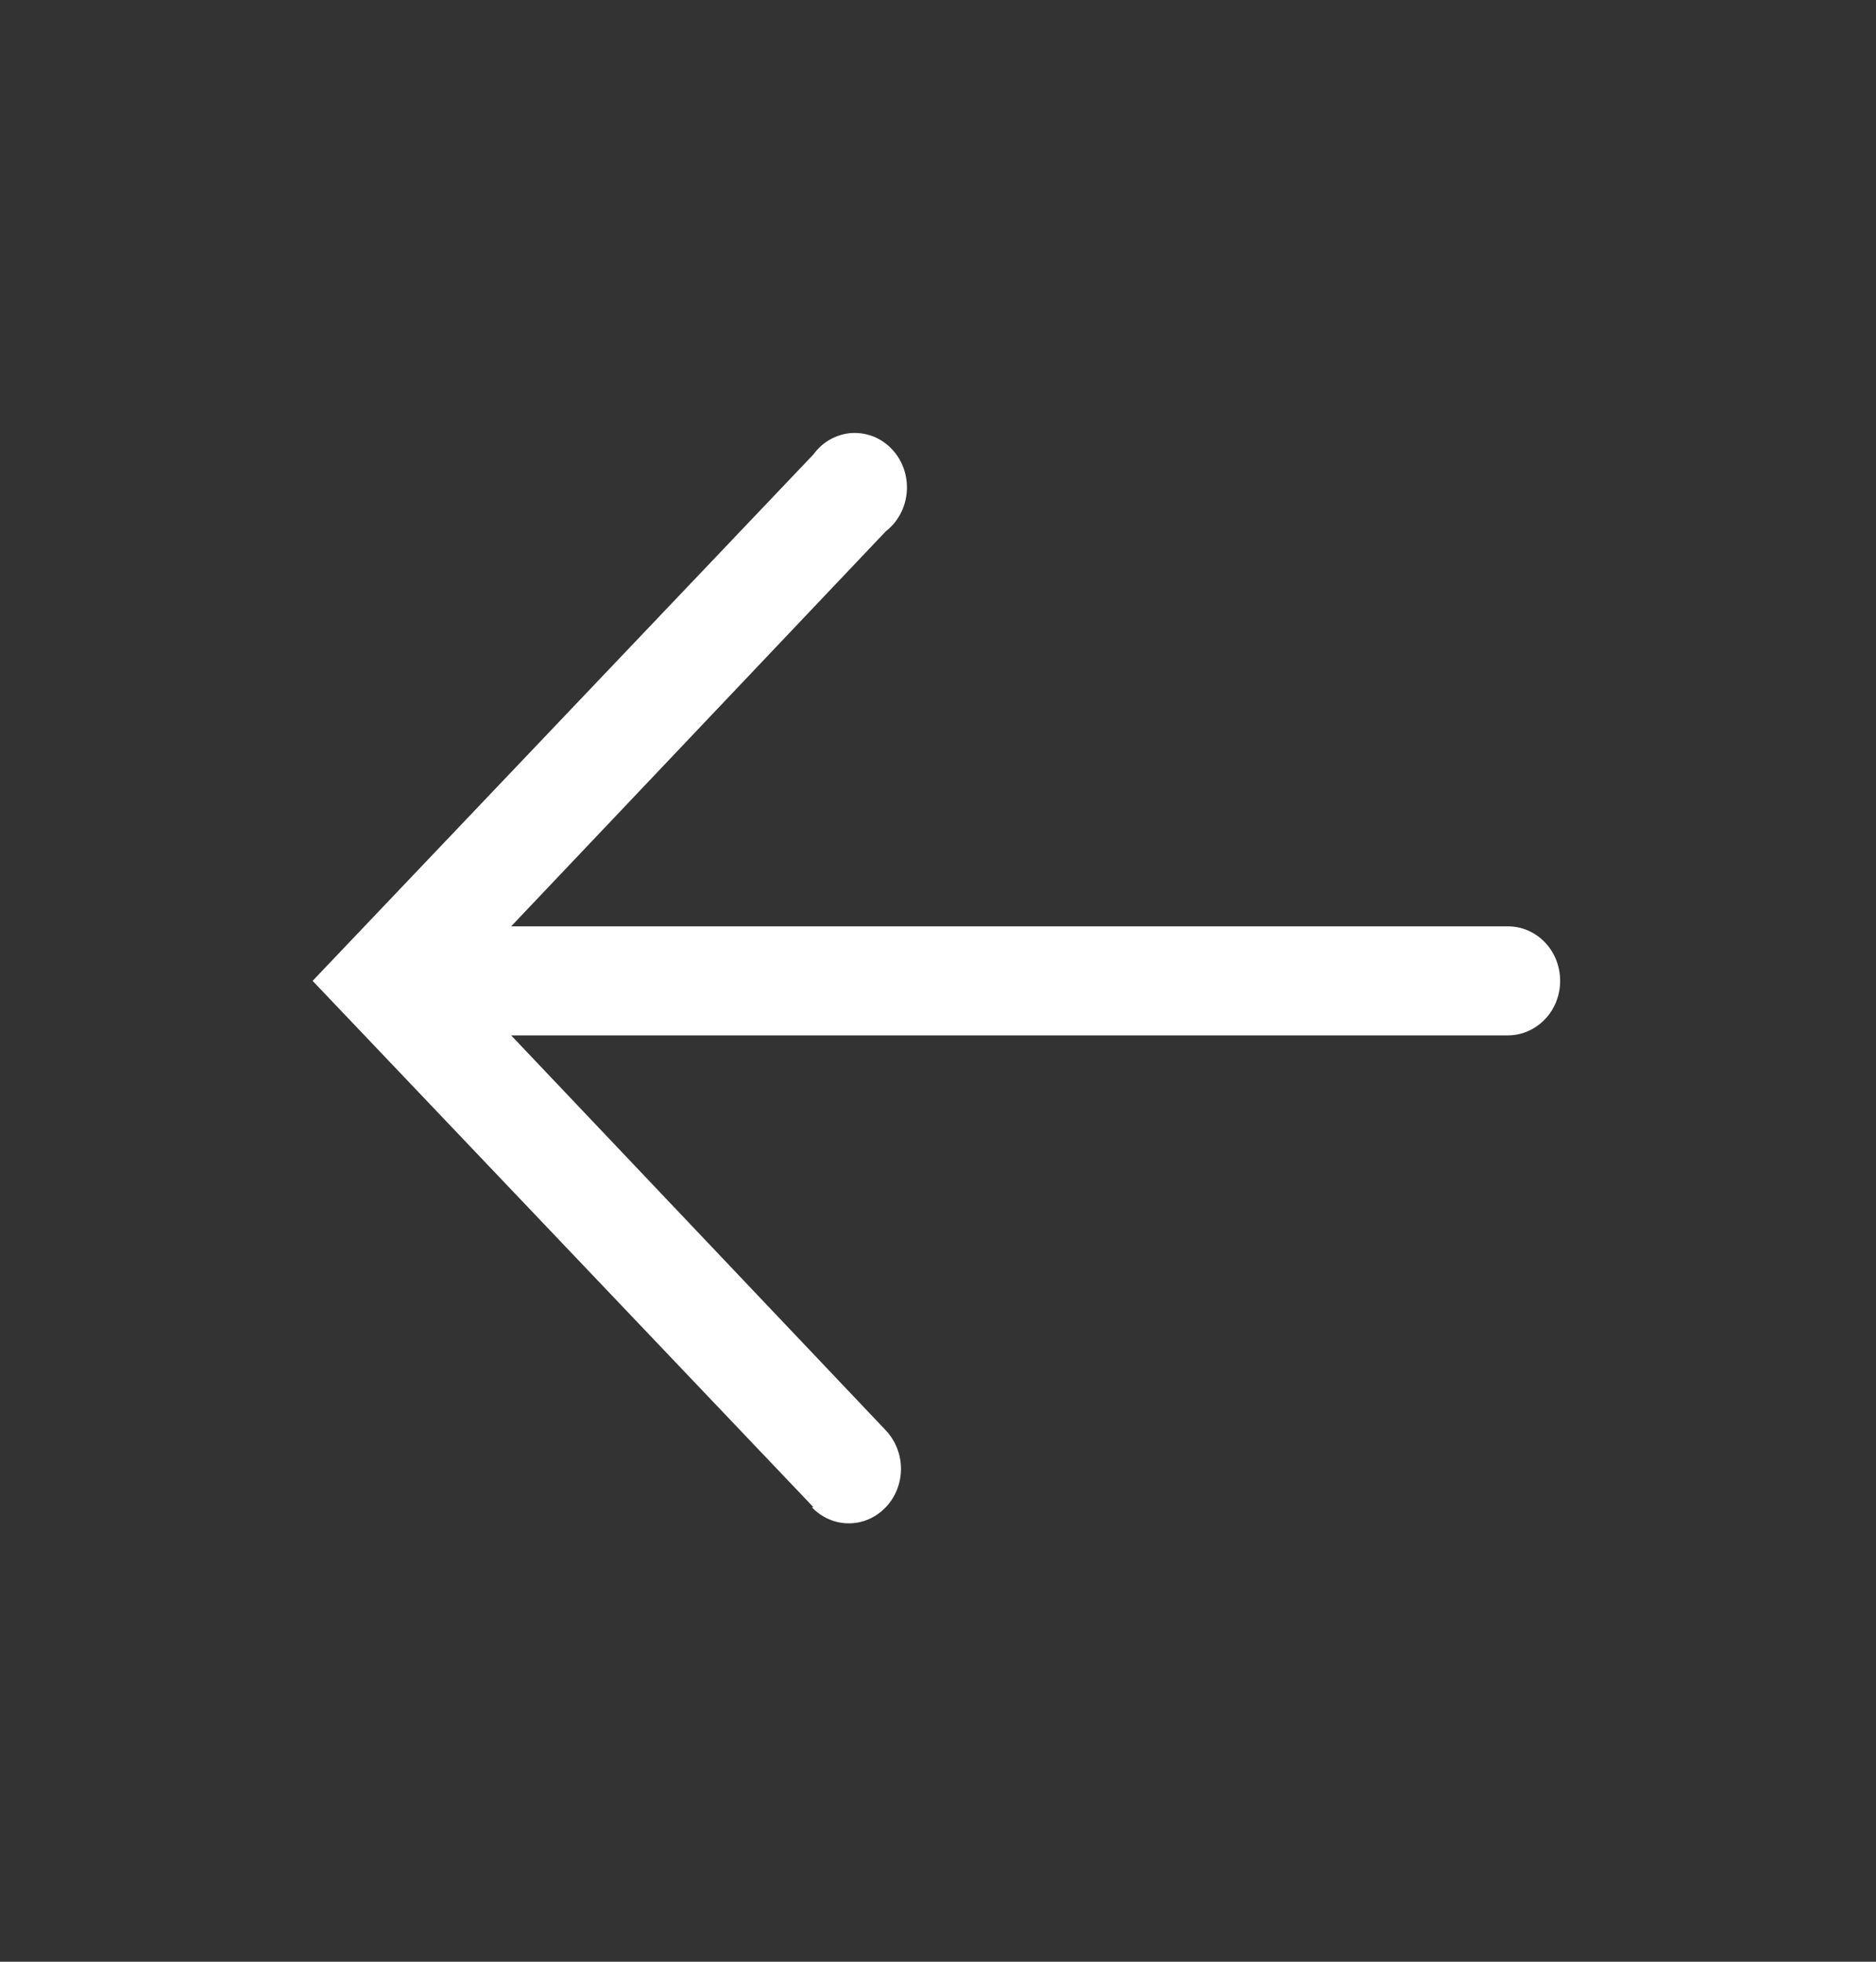 <svg width="22" height="23" viewBox="0 0 22 23" fill="none" xmlns="http://www.w3.org/2000/svg">
<rect x="0" y="0" width="22" height="23" fill="#333333" stroke="none"/>
<g clip-path="url(#clip0_688_13624)">
<path d="M9.539 17.671L3.666 11.5L9.539 5.328C9.592 5.255 9.659 5.195 9.736 5.152C9.814 5.109 9.899 5.083 9.986 5.077C10.073 5.072 10.161 5.086 10.243 5.118C10.325 5.151 10.399 5.201 10.46 5.267C10.522 5.332 10.569 5.41 10.599 5.496C10.629 5.582 10.641 5.674 10.634 5.765C10.627 5.856 10.602 5.945 10.559 6.025C10.517 6.105 10.459 6.174 10.388 6.229L5.994 10.861H17.685C17.847 10.861 18.002 10.928 18.117 11.048C18.232 11.168 18.296 11.33 18.296 11.5C18.296 11.669 18.232 11.832 18.117 11.951C18.002 12.071 17.847 12.139 17.685 12.139H5.994L10.388 16.77C10.502 16.891 10.566 17.054 10.566 17.223C10.565 17.393 10.5 17.555 10.385 17.674C10.27 17.794 10.114 17.861 9.952 17.86C9.79 17.86 9.635 17.792 9.52 17.671H9.539Z" fill="white"/>
</g>
<defs>
<clipPath id="clip0_688_13624">
<rect width="23" height="22" fill="white" transform="matrix(0 1 1 0 0 0)"/>
</clipPath>
</defs>
</svg>
